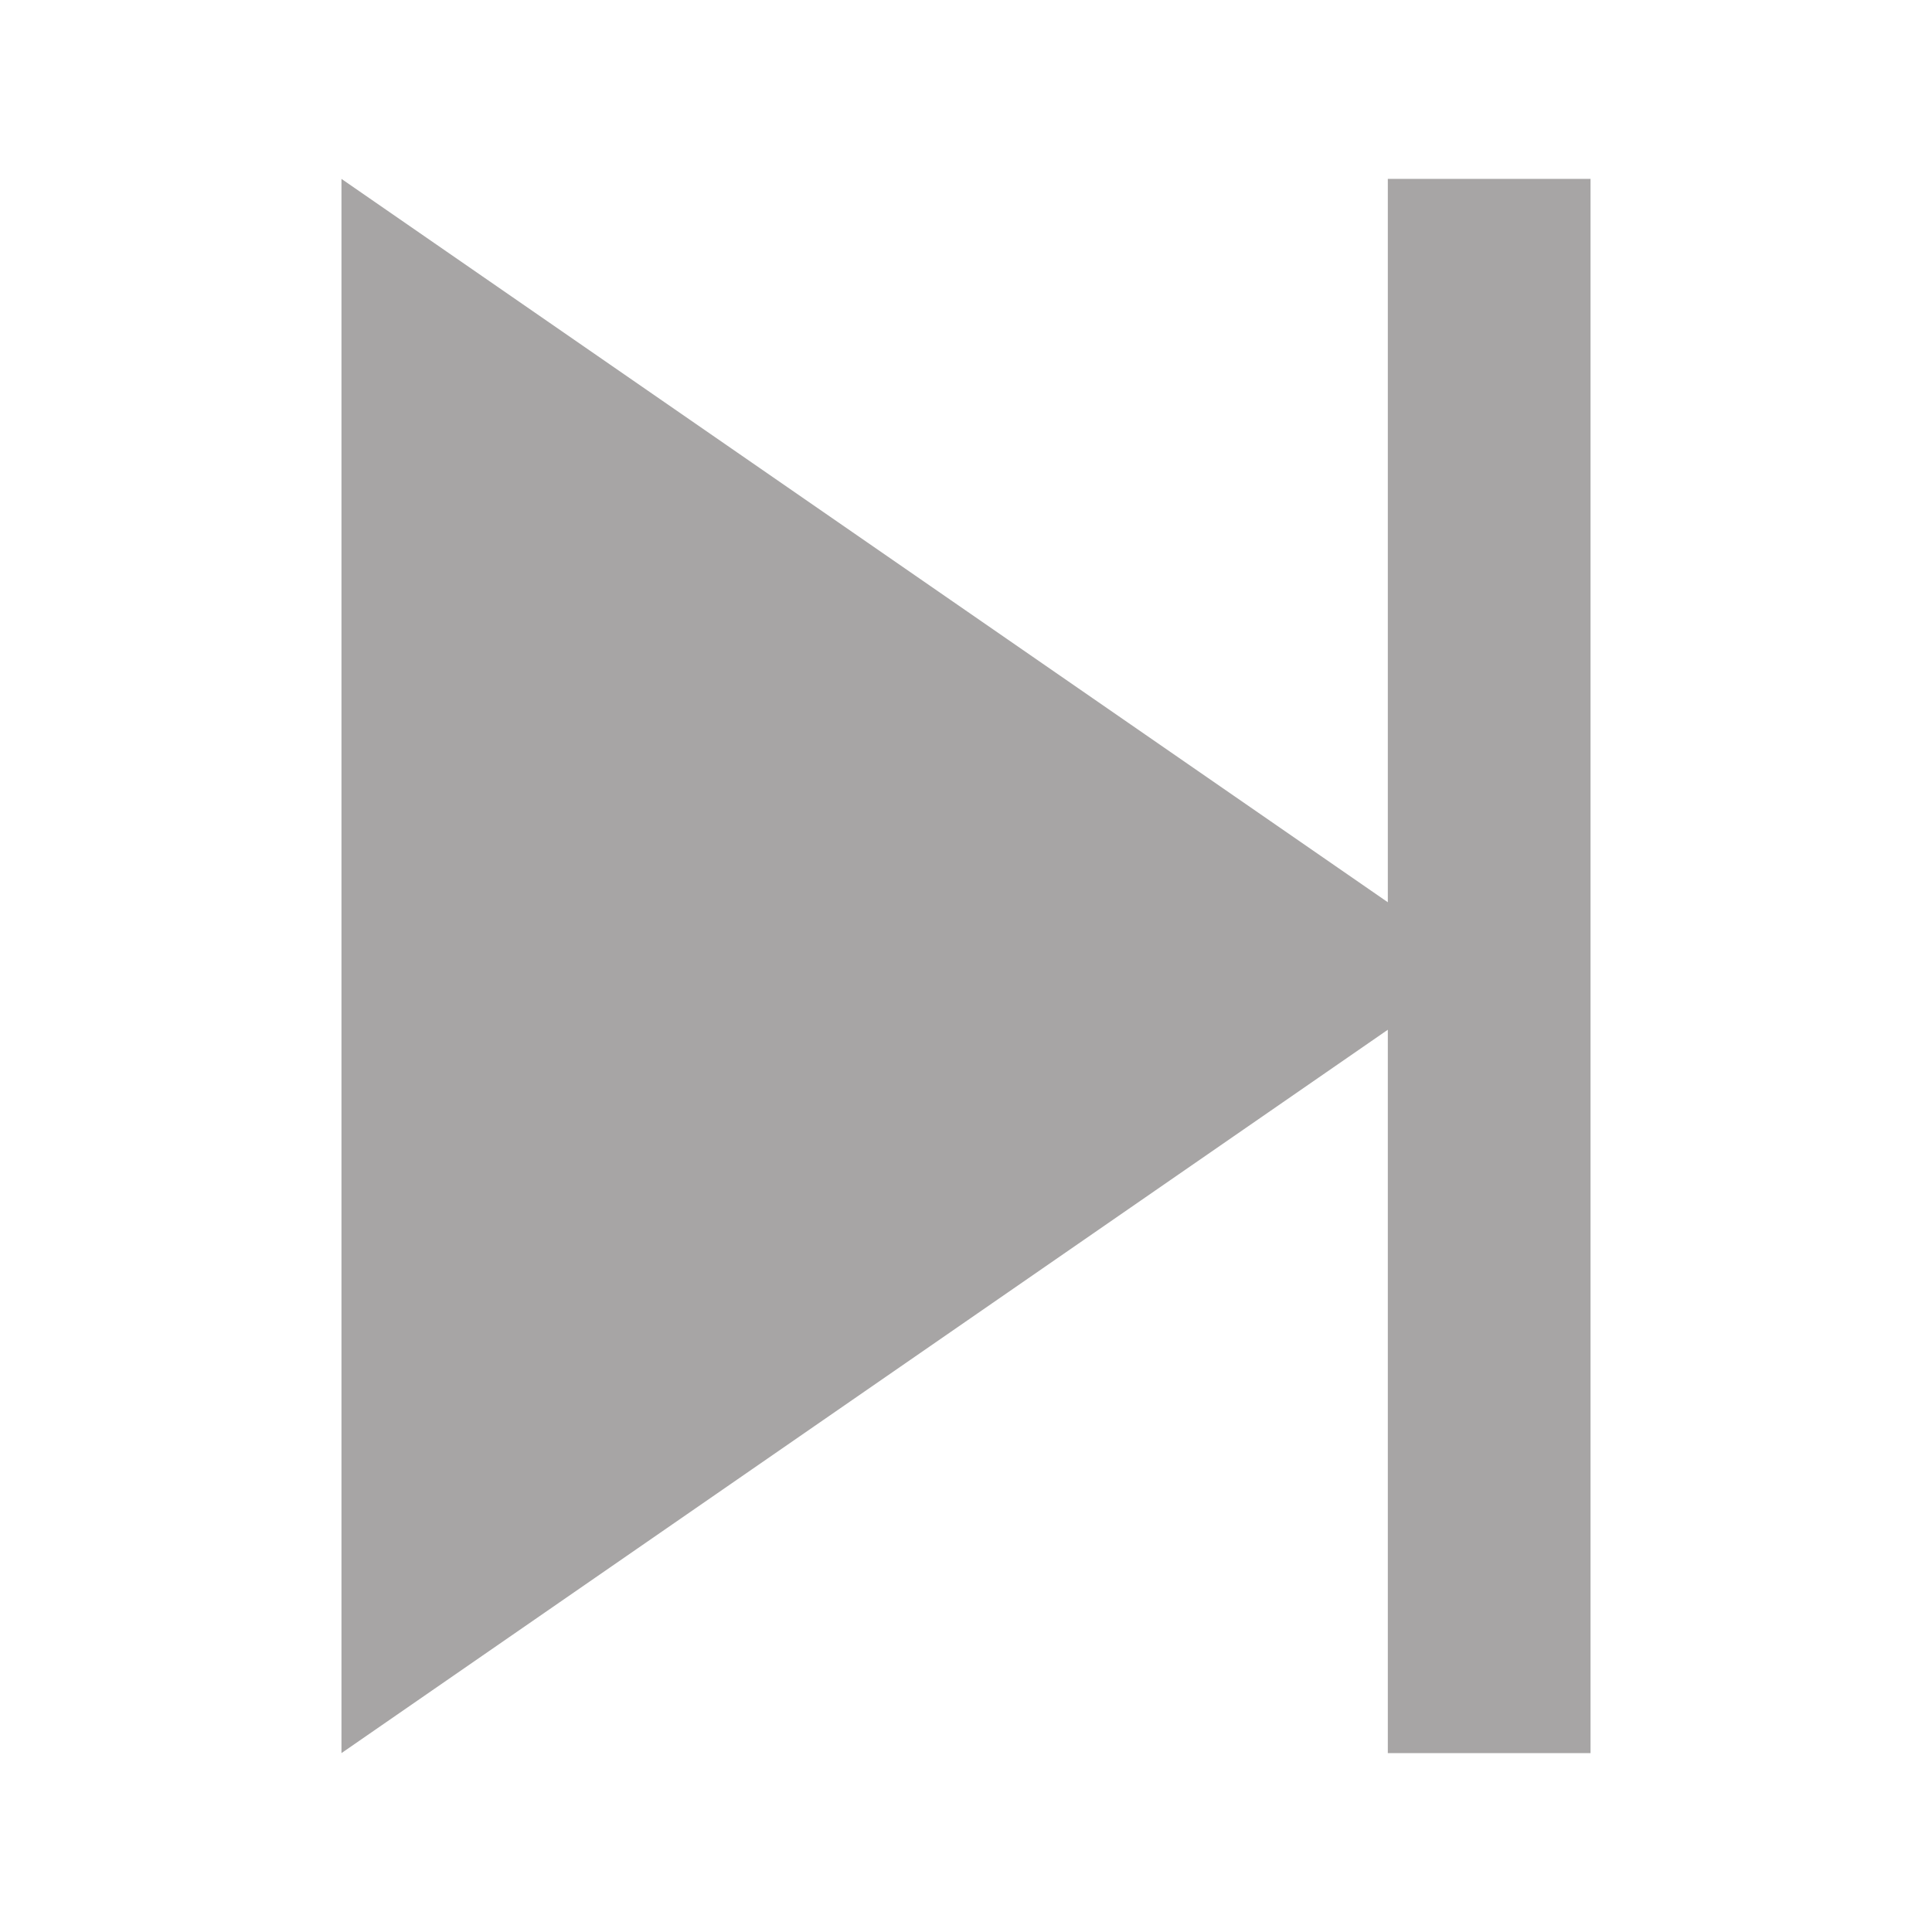 <svg enable-background="new 0 0 27 27" height="27" viewBox="0 0 27 27" width="27" xmlns="http://www.w3.org/2000/svg"><script xmlns="" type="text/javascript" charset="utf-8" id="zm-extension"/><path d="m19.395 2.5v10.109l-14.623-10.109v22l14.623-10.109v10.109h2.833v-22z" fill="#a7a5a5"/></svg>